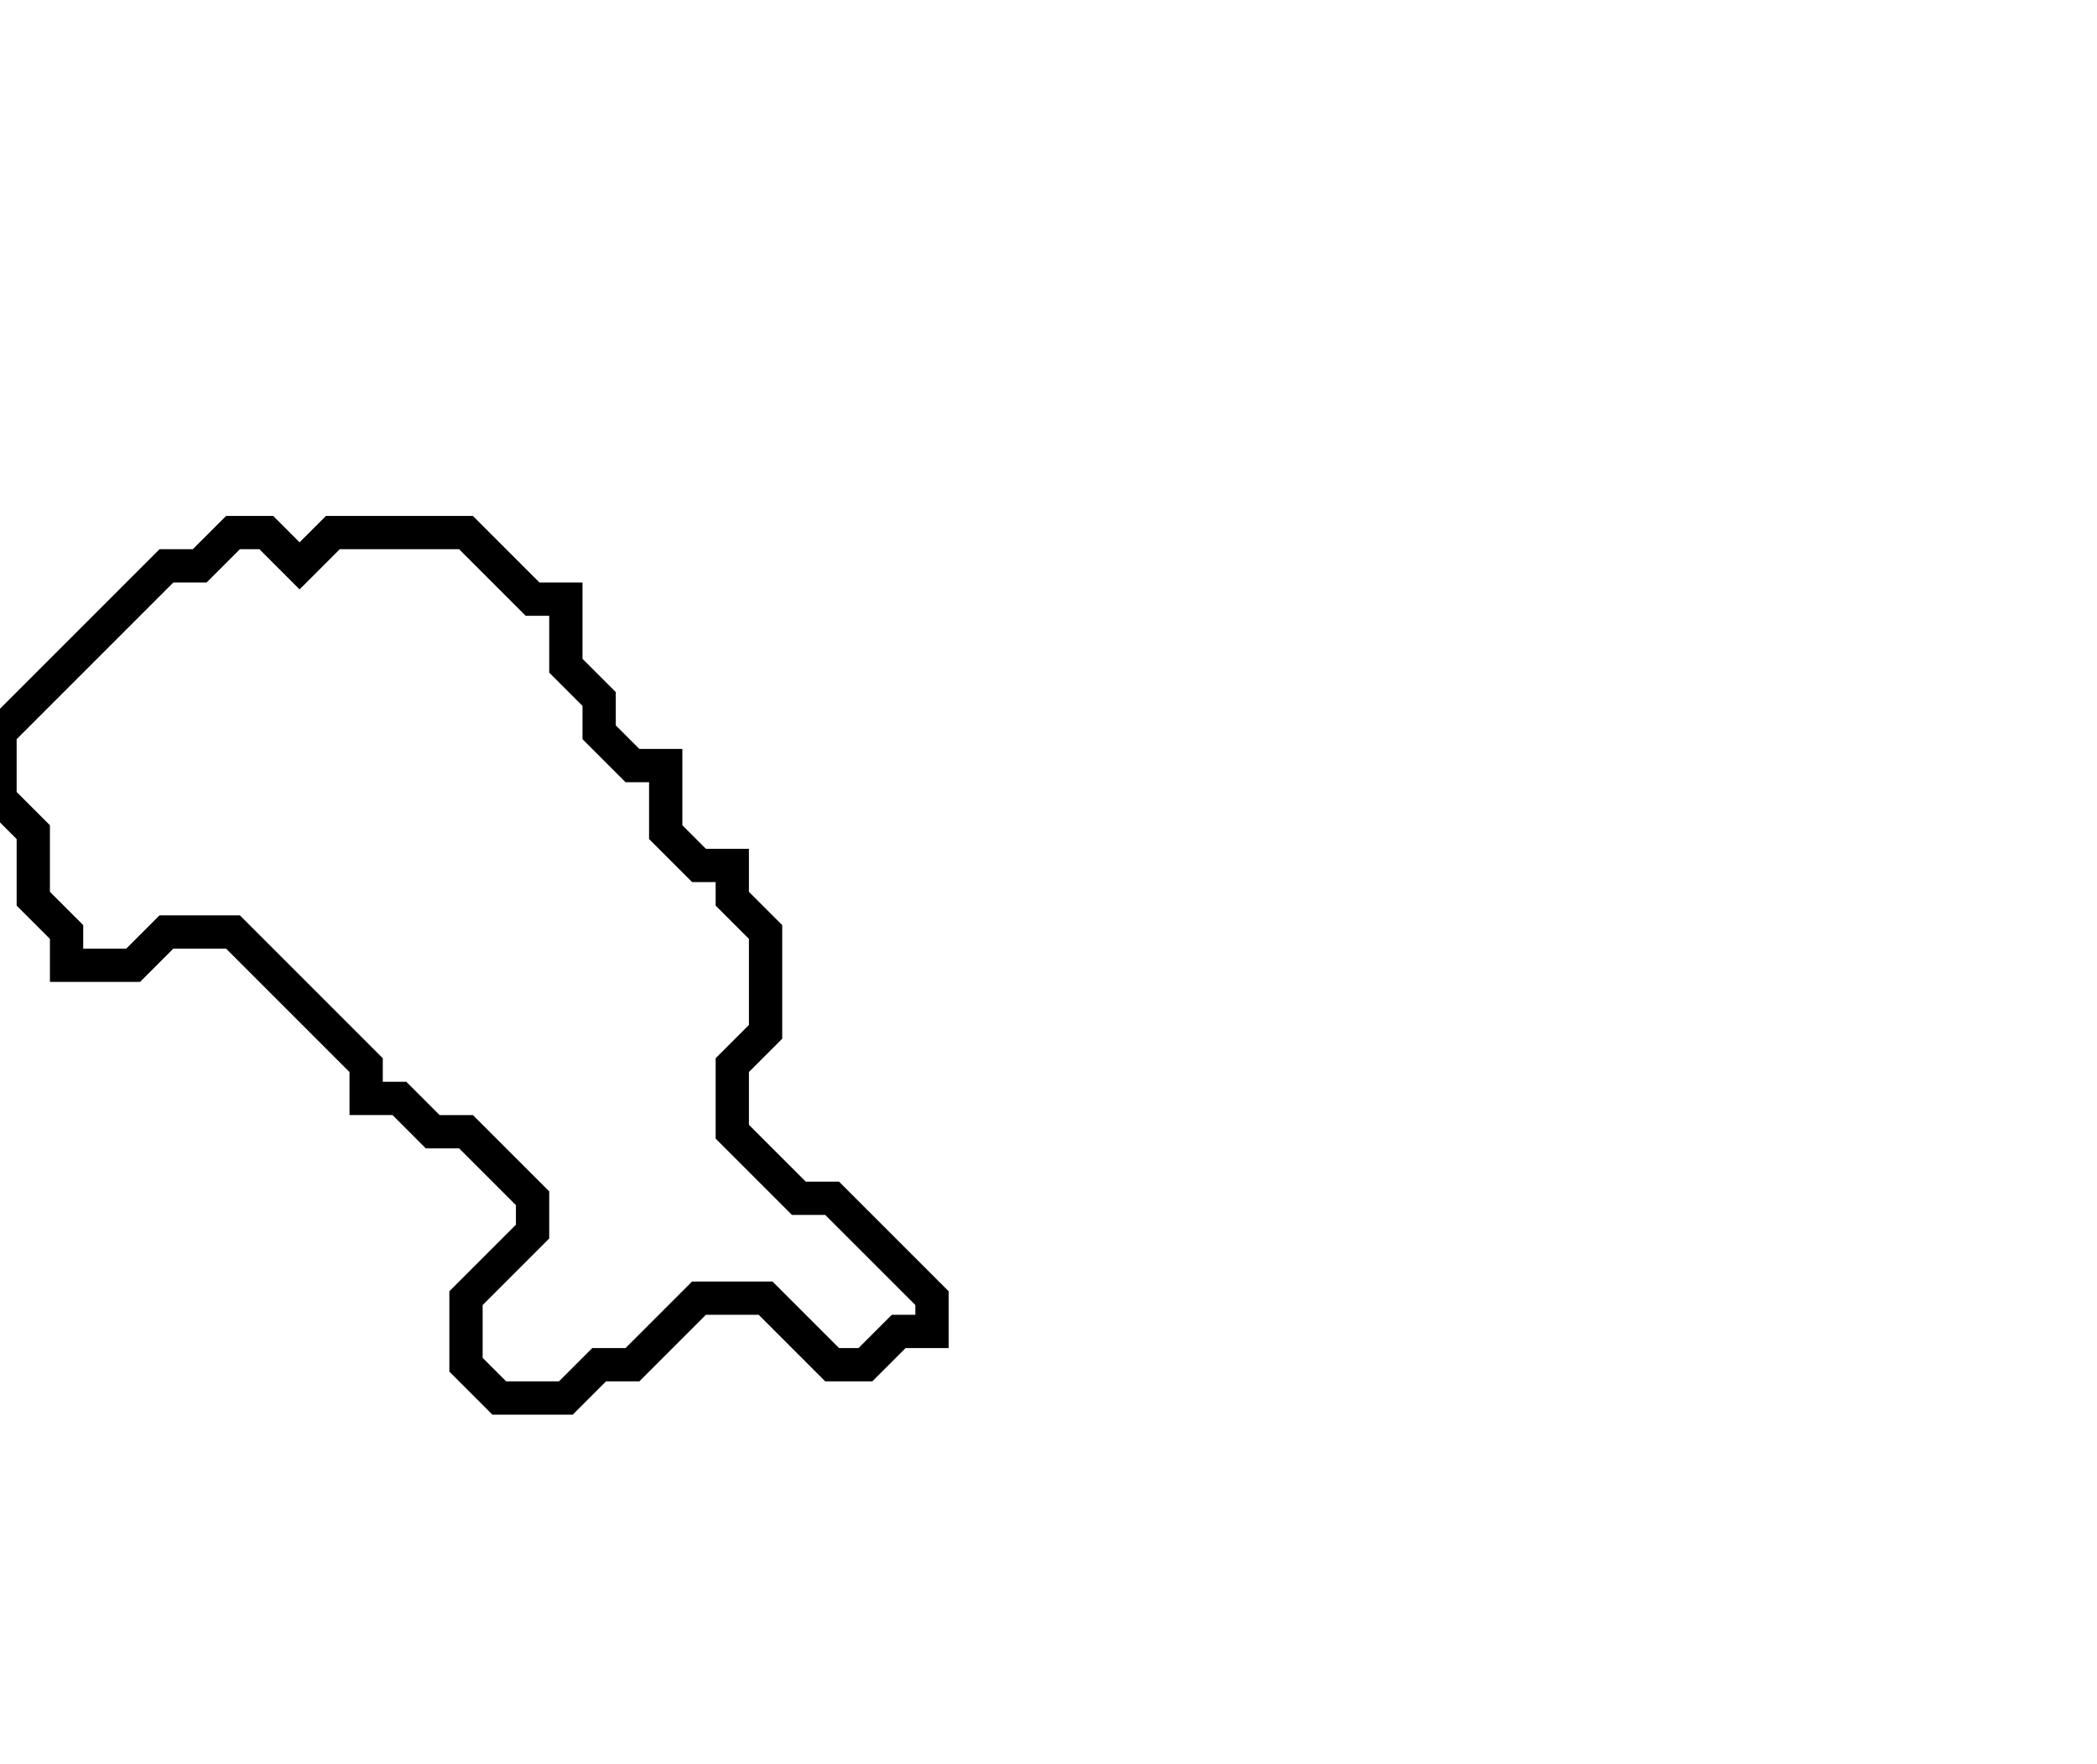 <svg xmlns="http://www.w3.org/2000/svg" width="63" height="53">
  <path d="M 7,16 L 6,17 L 5,17 L 0,22 L 0,24 L 1,25 L 1,27 L 2,28 L 2,29 L 4,29 L 5,28 L 7,28 L 11,32 L 11,33 L 12,33 L 13,34 L 14,34 L 16,36 L 16,37 L 14,39 L 14,41 L 15,42 L 17,42 L 18,41 L 19,41 L 21,39 L 23,39 L 25,41 L 26,41 L 27,40 L 28,40 L 28,39 L 25,36 L 24,36 L 22,34 L 22,32 L 23,31 L 23,28 L 22,27 L 22,26 L 21,26 L 20,25 L 20,23 L 19,23 L 18,22 L 18,21 L 17,20 L 17,18 L 16,18 L 14,16 L 10,16 L 9,17 L 8,16 Z" fill="none" stroke="black" stroke-width="1"/>
</svg>